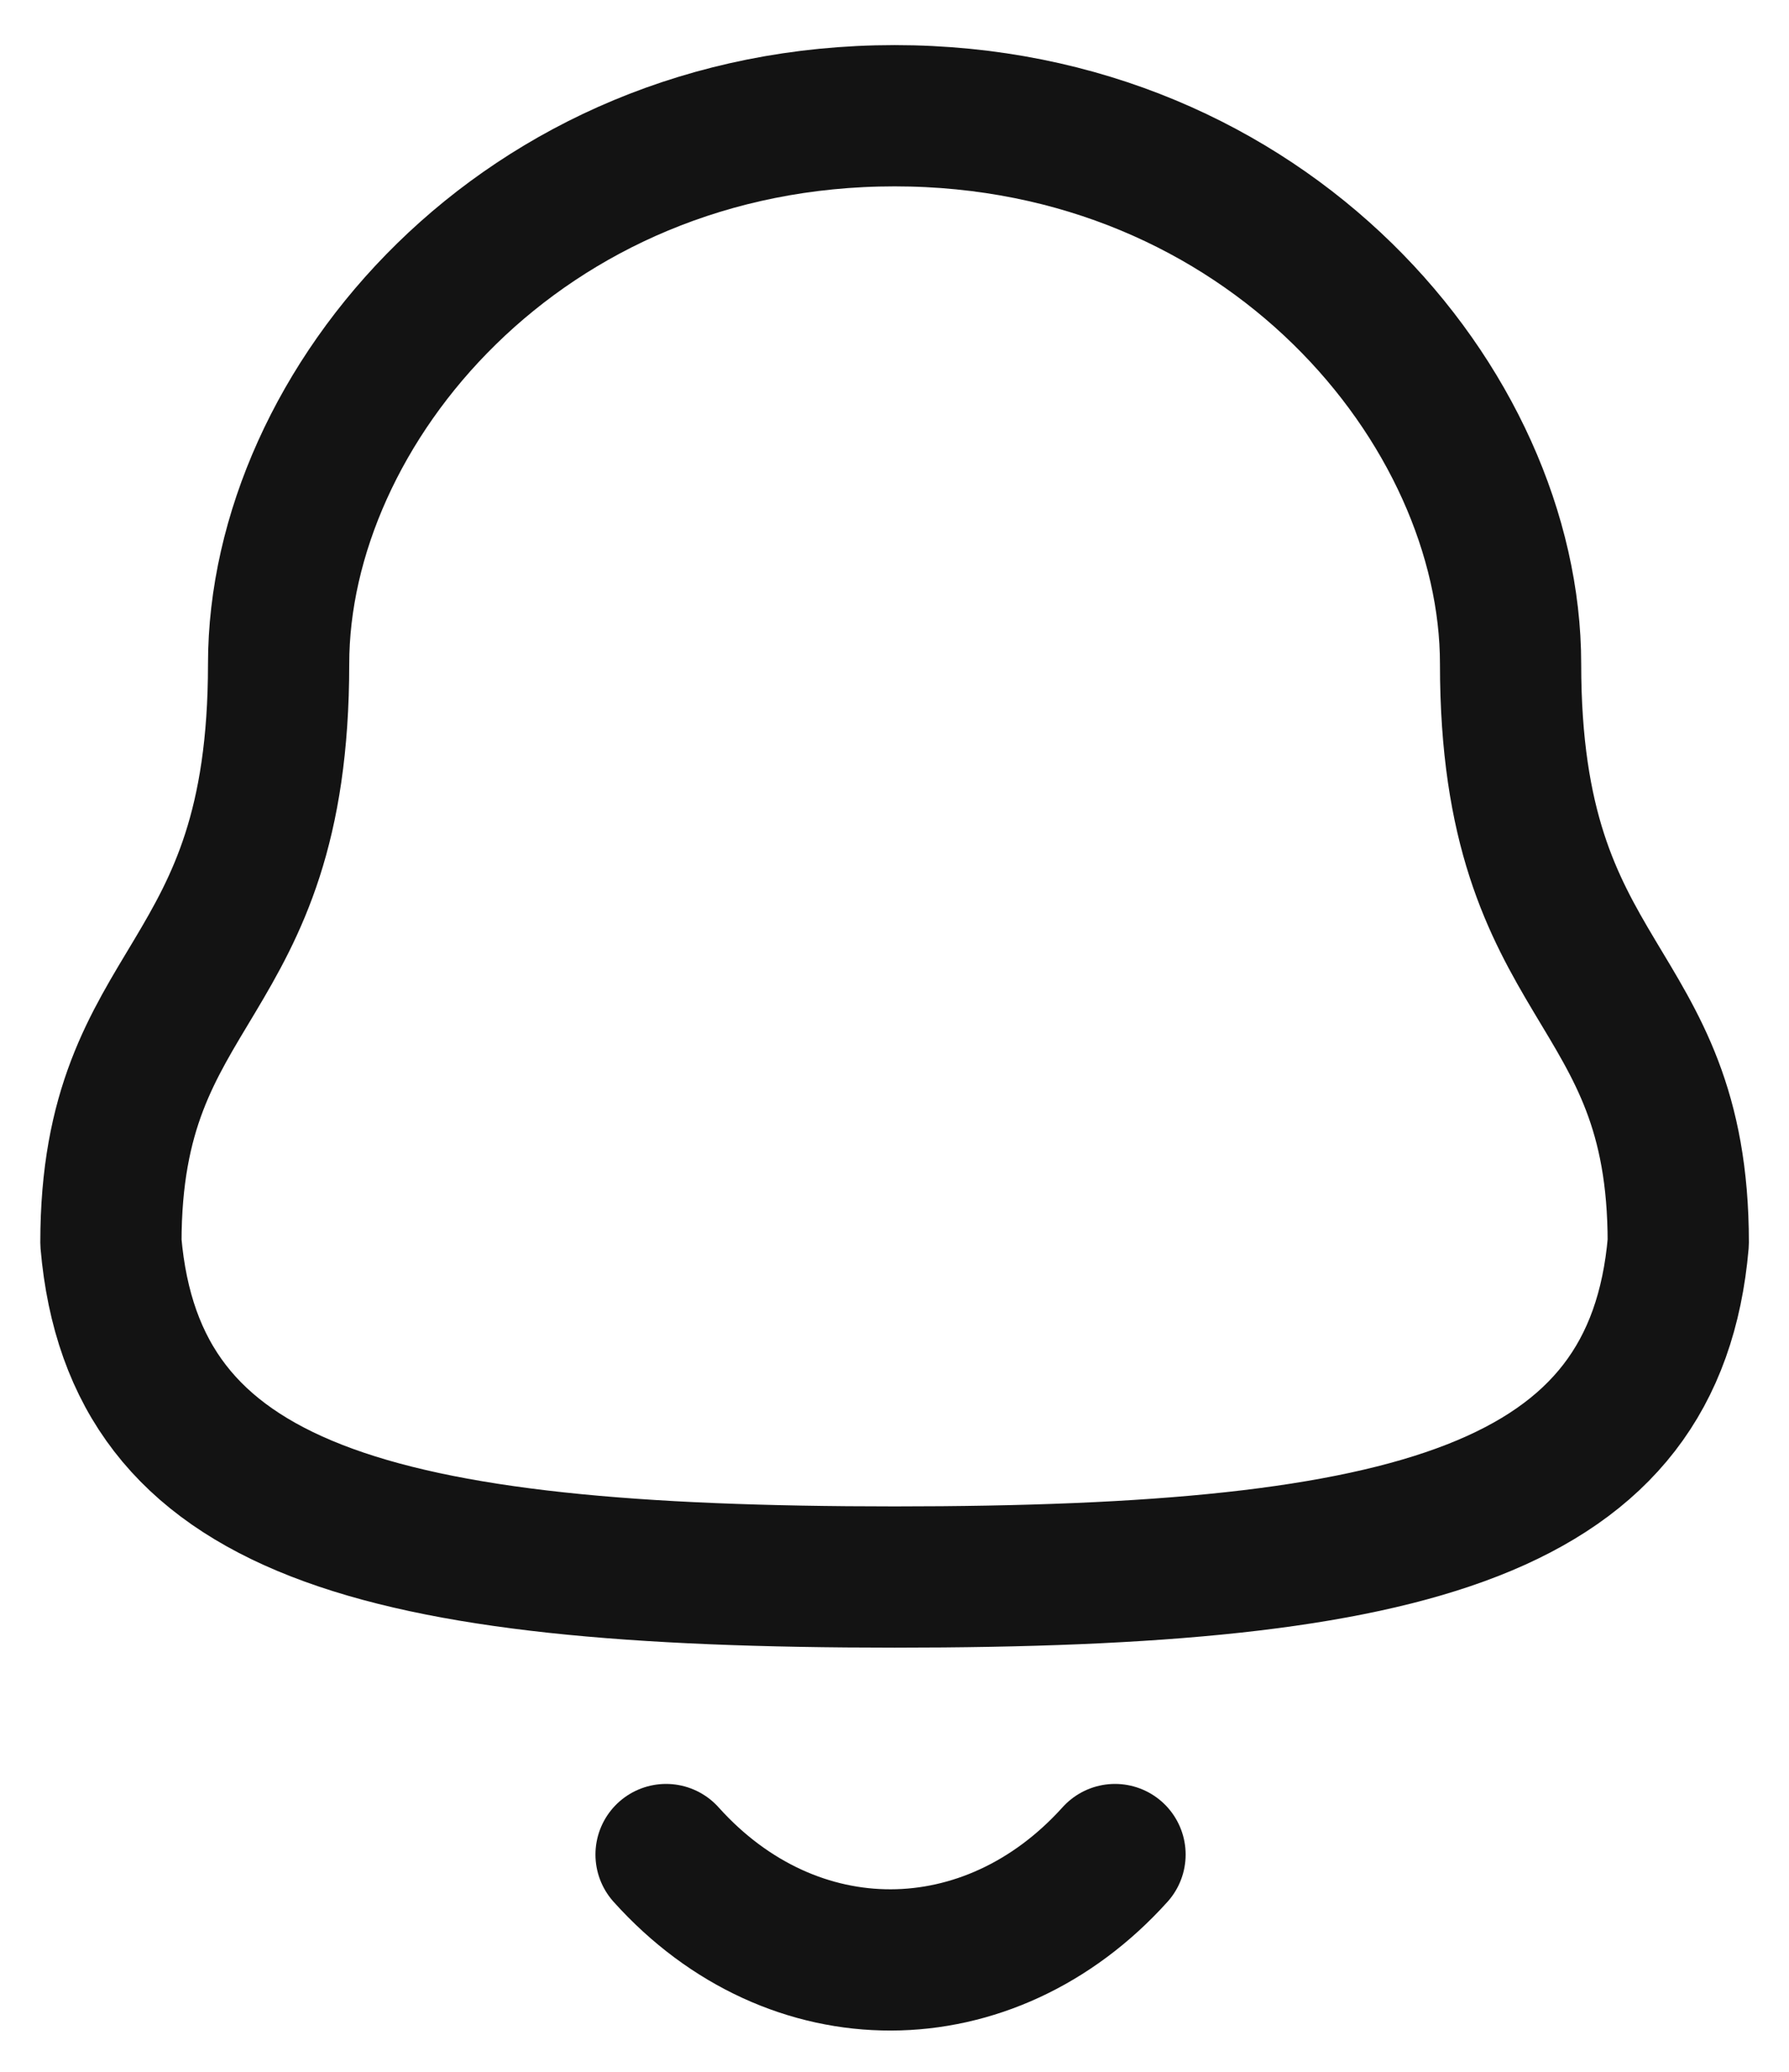 <svg width="19" height="22" viewBox="0 0 19 22" fill="none" xmlns="http://www.w3.org/2000/svg">
<path fill-rule="evenodd" clip-rule="evenodd" d="M9.501 16.746C15.022 16.746 17.577 16.038 17.824 13.195C17.824 10.353 16.043 10.536 16.043 7.05C16.043 4.327 13.462 1.229 9.501 1.229C5.54 1.229 2.959 4.327 2.959 7.05C2.959 10.536 1.178 10.353 1.178 13.195C1.425 16.049 3.98 16.746 9.501 16.746Z" stroke="#131313" stroke-width="1.5" stroke-linecap="round" stroke-linejoin="round"/>
<path d="M11.842 19.693C10.506 21.176 8.422 21.194 7.074 19.693" stroke="#131313" stroke-width="1.5" stroke-linecap="round" stroke-linejoin="round"/>
</svg>
